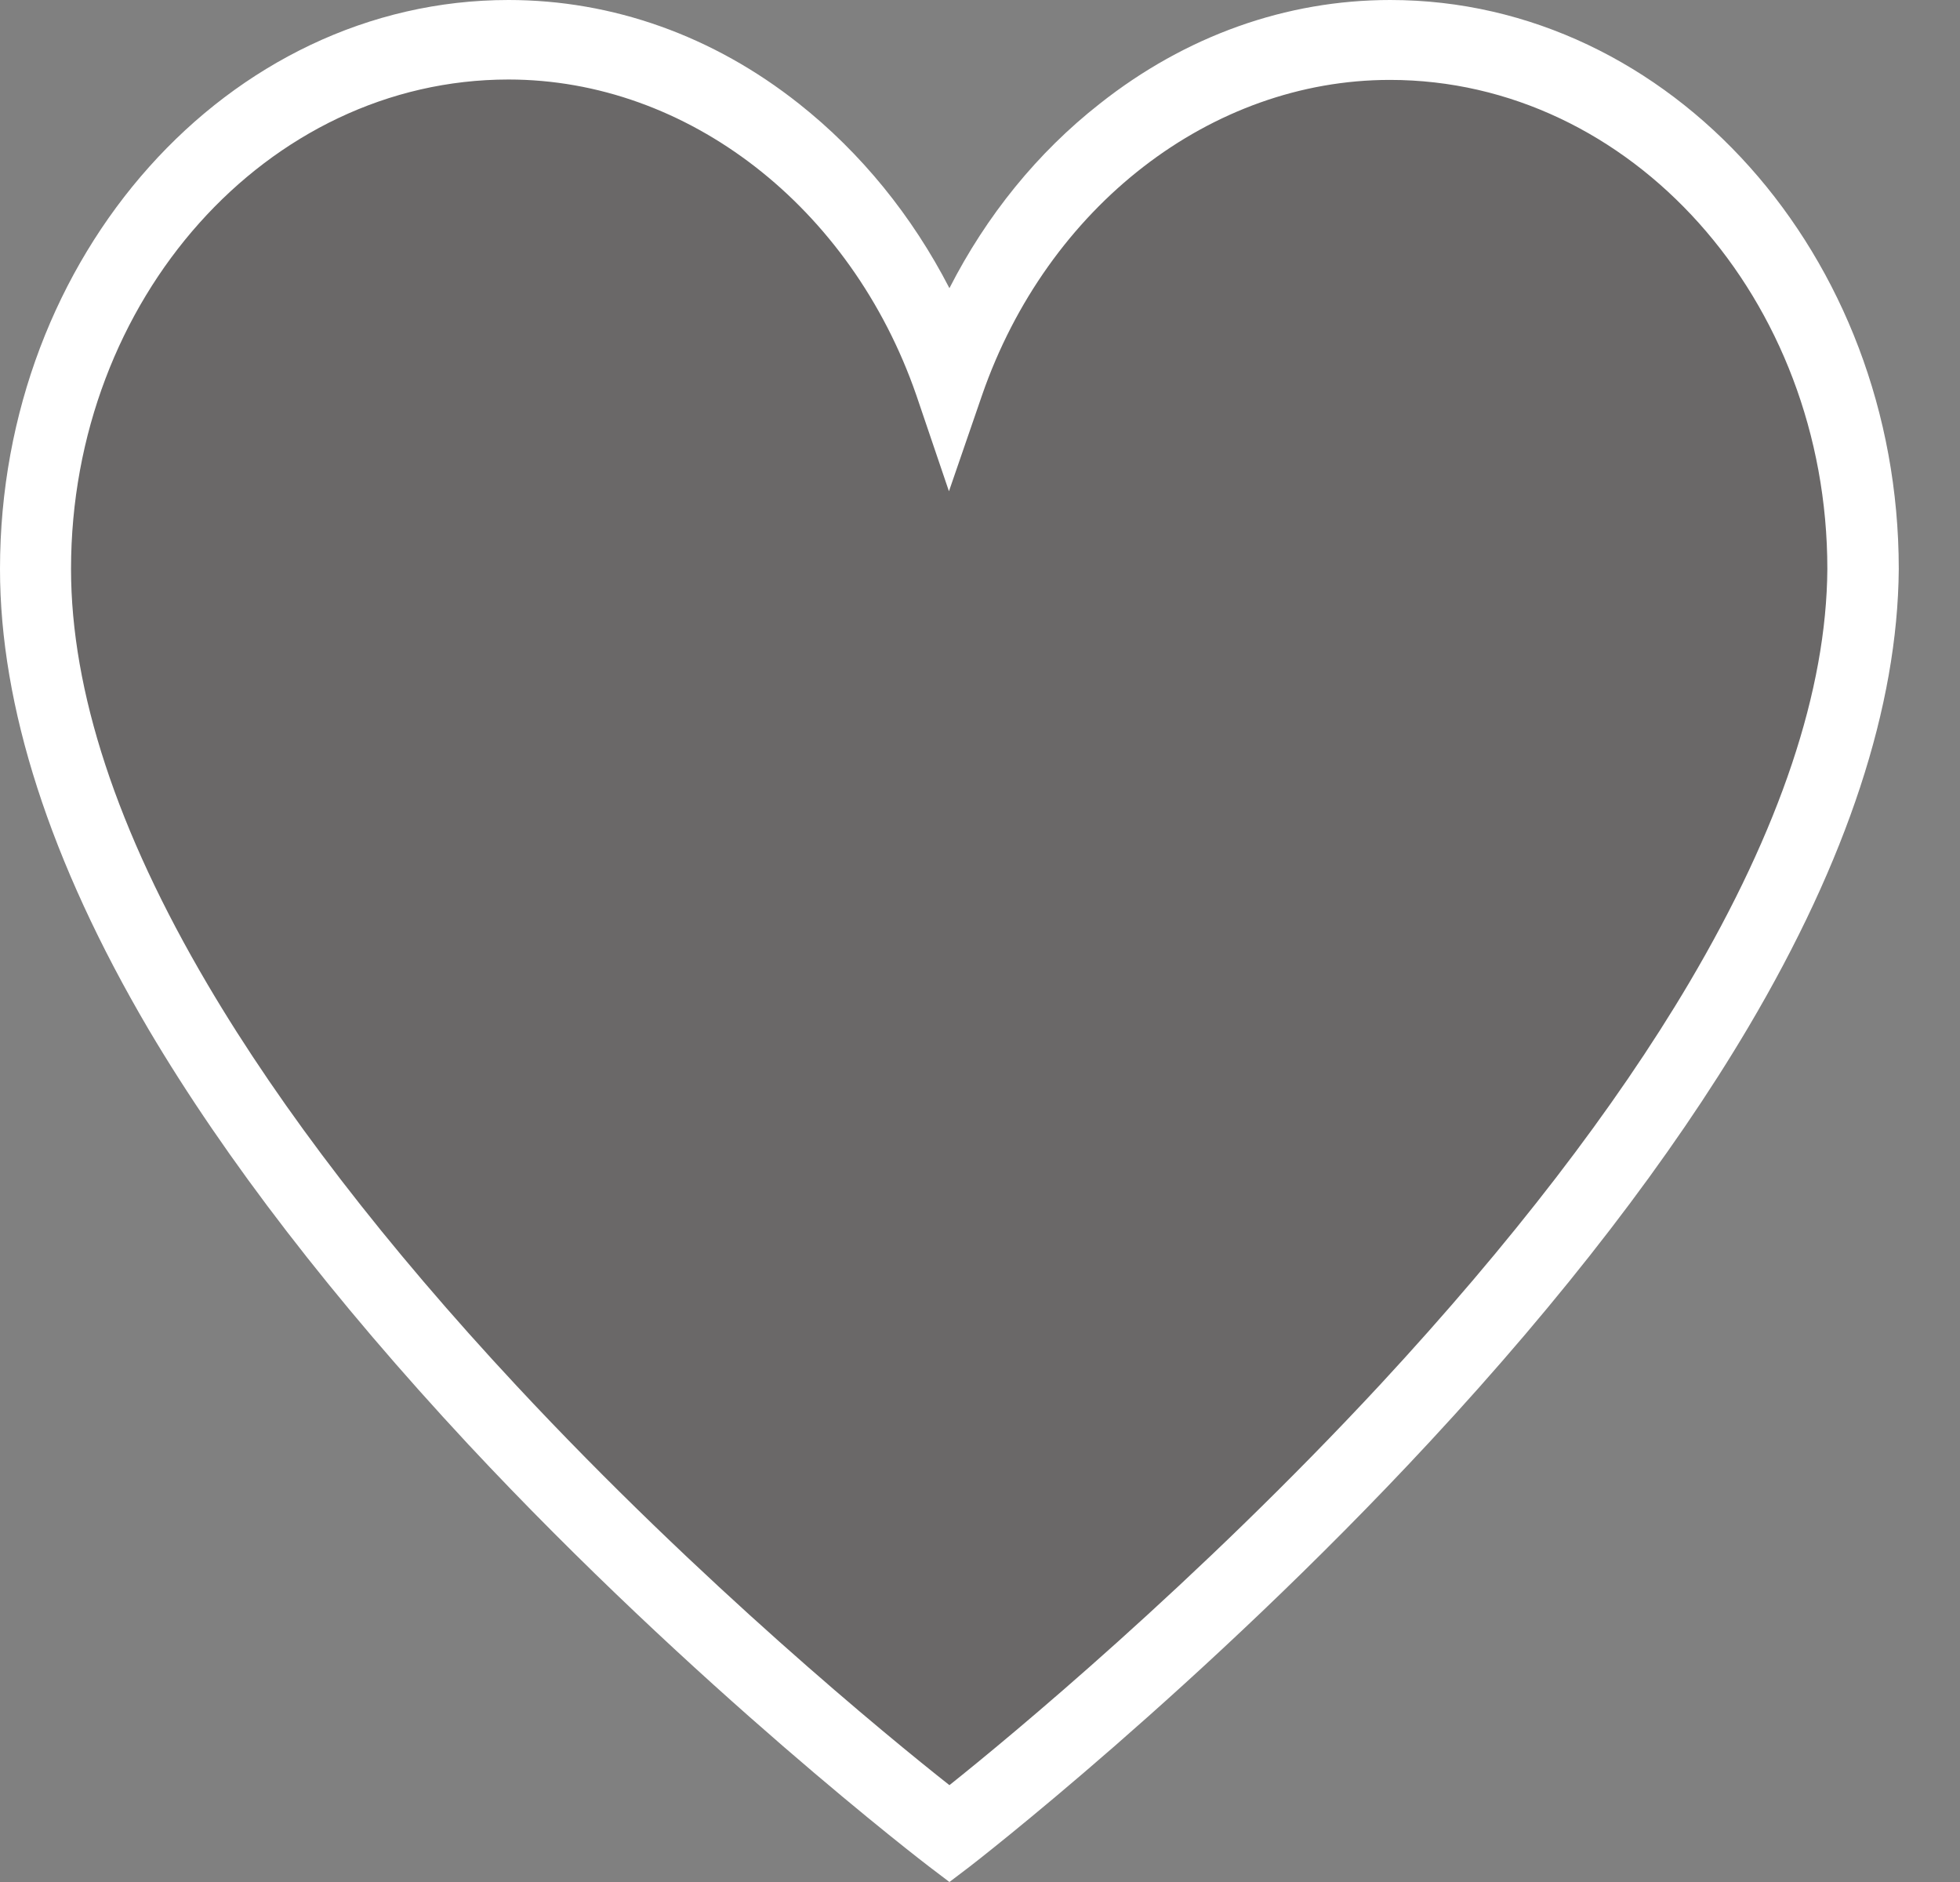 <svg width="25" height="24" viewBox="0 0 25 24" fill="none" xmlns="http://www.w3.org/2000/svg">
<rect x="0" y="0" width="25" height="24" fill="#808080" stroke="none"/>
<path d="M0.674 7.472C0.674 14.571 12.035 23.23 12.035 23.23C12.035 23.23 23.346 14.511 23.397 7.472C23.397 3.838 20.756 0.877 17.516 0.877C15.025 0.877 12.88 2.666 12.035 5.122C11.19 2.666 9.045 0.877 6.554 0.877C3.315 0.877 0.674 3.838 0.674 7.472Z" fill="#423E3E" fill-opacity="0.35"/>
<path d="M12.11 24L11.853 23.805C11.824 23.783 8.874 21.529 5.968 18.414C4.253 16.571 2.881 14.794 1.894 13.125C0.639 10.99 0 9.012 0 7.256C0 3.257 2.911 0 6.486 0C7.813 0 9.097 0.456 10.191 1.323C10.985 1.951 11.635 2.754 12.11 3.675C12.584 2.747 13.233 1.946 14.027 1.323C15.123 0.456 16.406 0 17.733 0C21.308 0 24.219 3.257 24.219 7.256V7.261C24.205 9.006 23.561 10.968 22.301 13.098C21.313 14.766 19.947 16.544 18.232 18.391C15.33 21.518 12.396 23.783 12.367 23.805L12.11 24ZM6.486 1.014C3.409 1.014 0.906 3.815 0.906 7.256C0.906 8.812 1.492 10.594 2.649 12.556C3.594 14.159 4.921 15.883 6.588 17.671C8.946 20.201 11.339 22.157 12.11 22.765C12.879 22.152 15.258 20.185 17.612 17.649C19.273 15.855 20.596 14.138 21.545 12.534C22.703 10.573 23.298 8.801 23.308 7.256C23.308 3.815 20.804 1.019 17.728 1.019C15.447 1.019 13.359 2.634 12.526 5.04L12.104 6.265L11.688 5.04C10.855 2.634 8.767 1.014 6.486 1.014Z" fill="white"/>
</svg>
